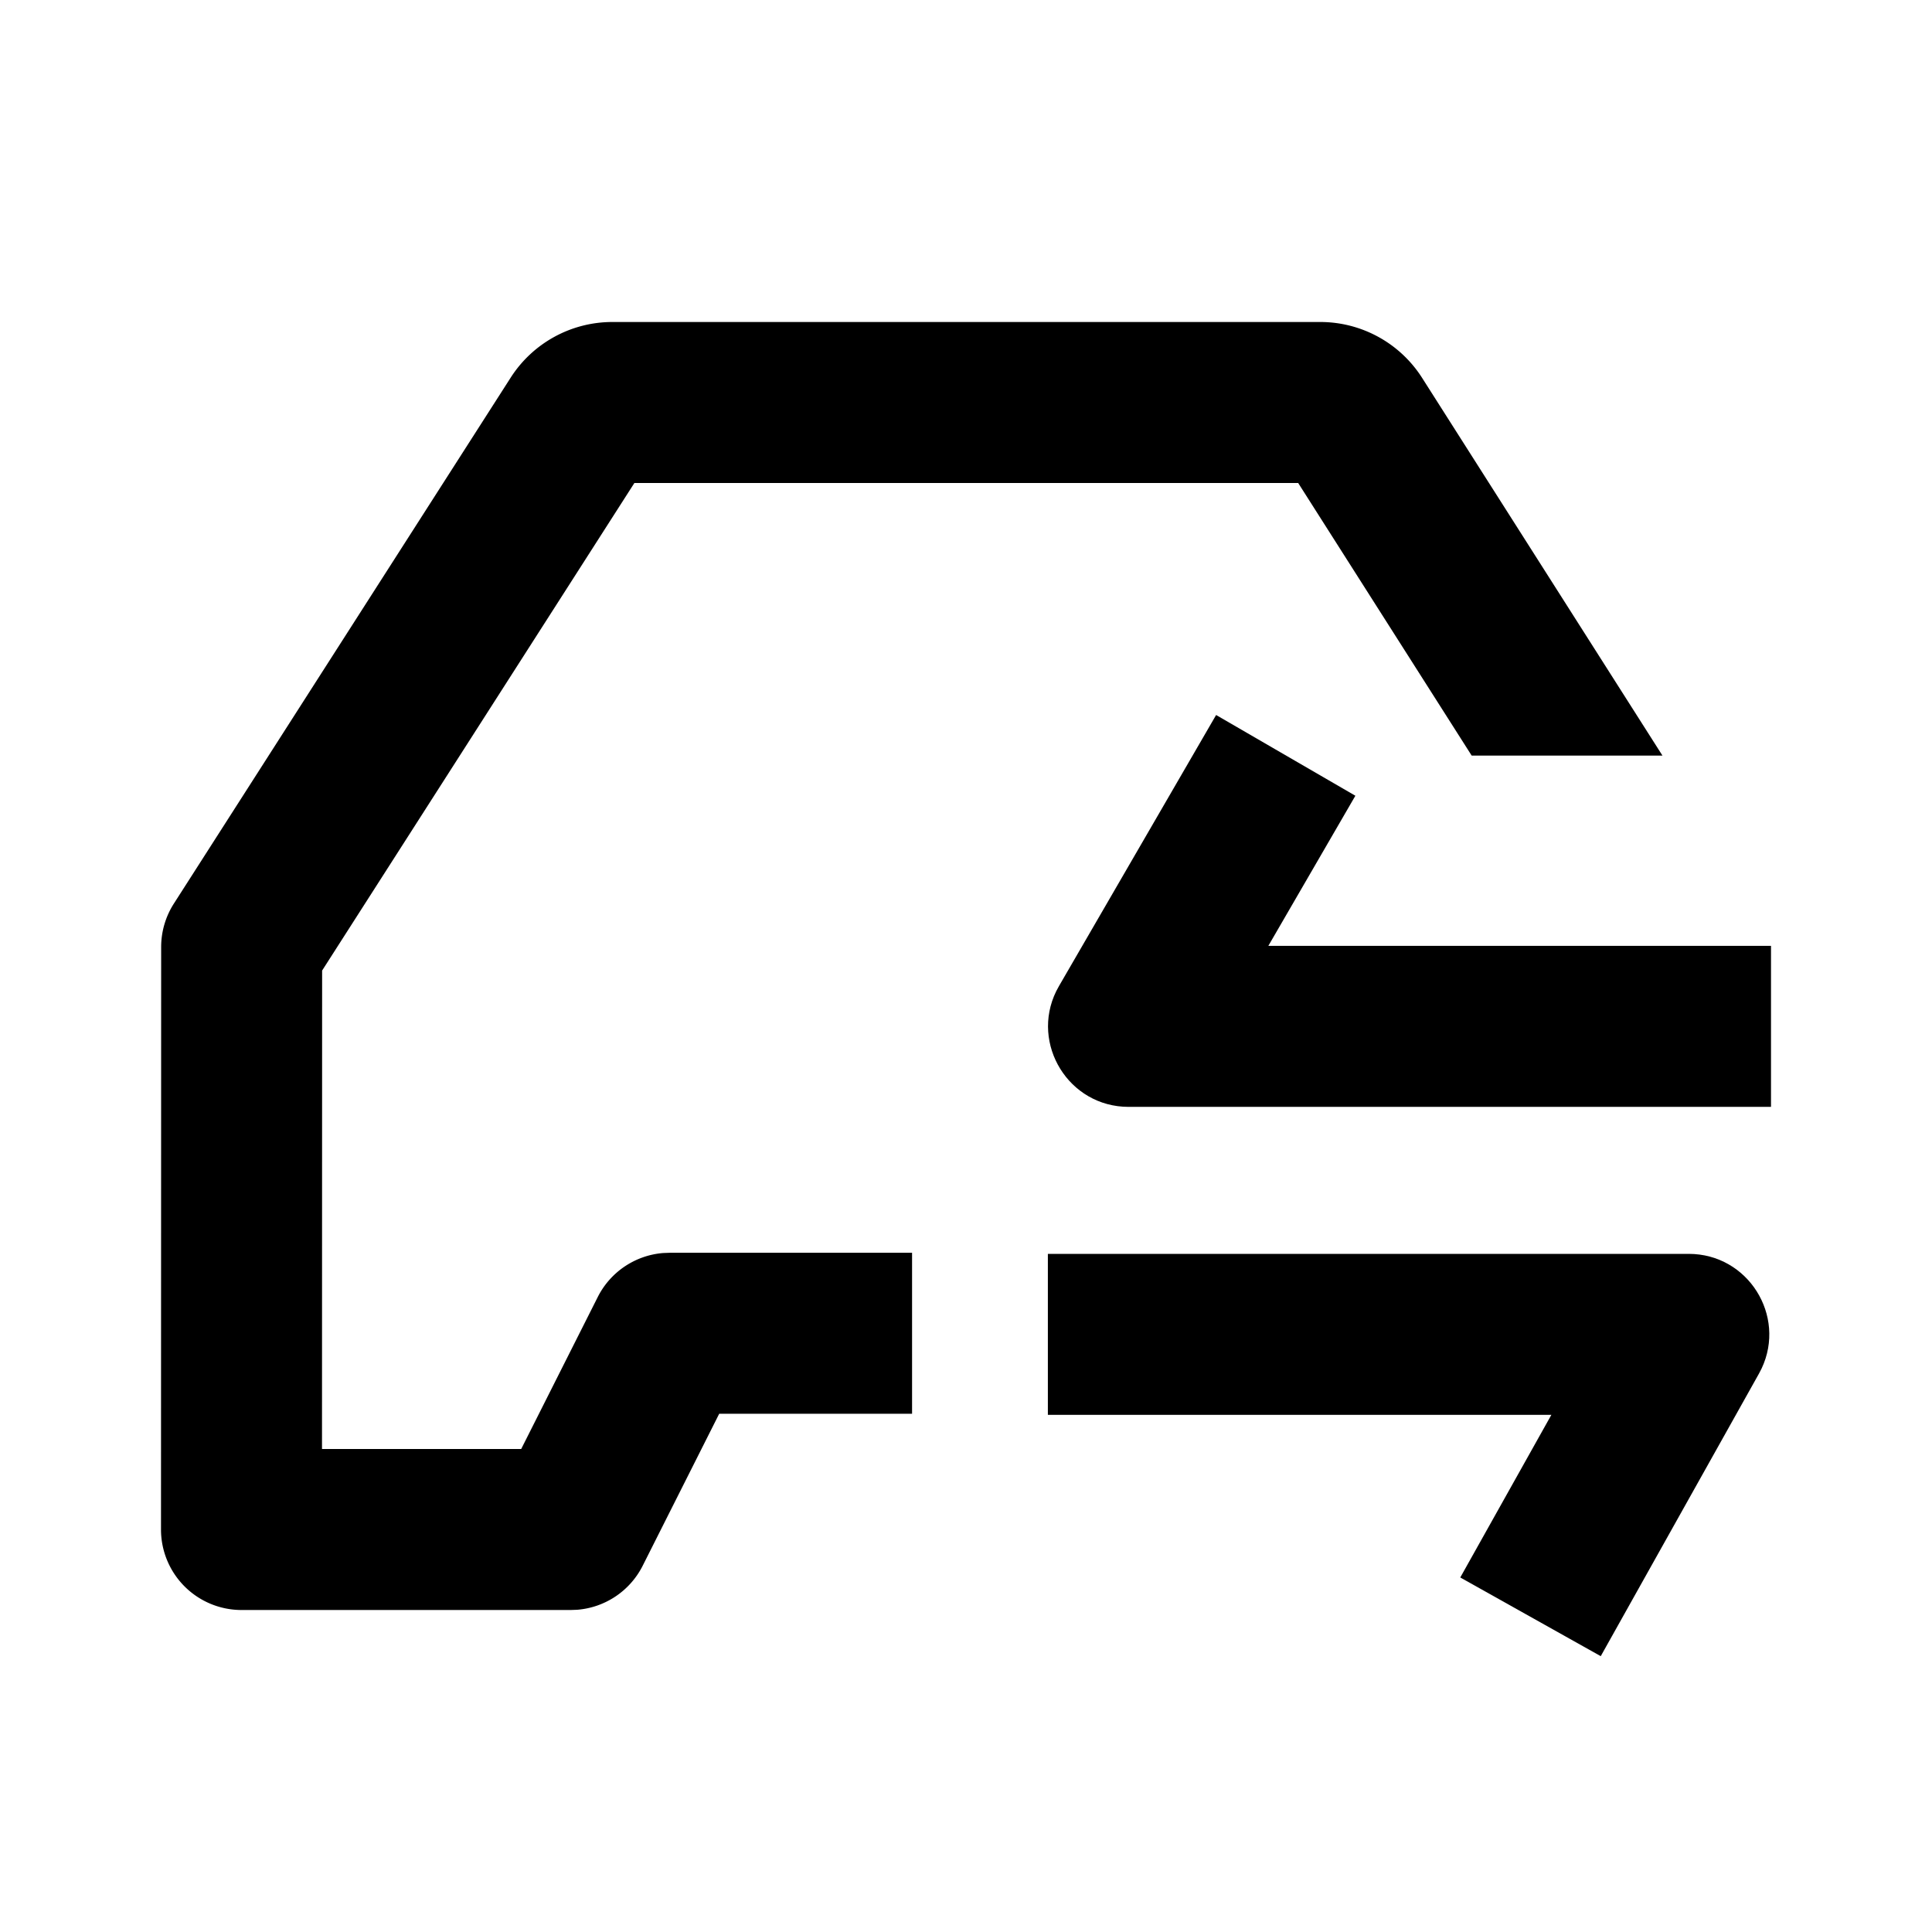 <svg focusable="false" xmlns="http://www.w3.org/2000/svg" width="24" height="24" fill="currentColor" viewBox="0 0 1024 1024"><path d="M699.797 170.667a64 64 0 0 1 53.973 29.653l127.36 200.149h-101.12L688.064 256H336.235L170.731 514.411 170.667 768h105.579l40.555-80.512a42.667 42.667 0 0 1 34.688-23.36l3.413-0.128 128.512-0.021v85.355h-102.229l-40.533 80.512a42.667 42.667 0 0 1-34.667 23.36l-3.435 0.128H128a42.667 42.667 0 0 1-42.667-42.667l0.085-308.757a42.667 42.667 0 0 1 6.741-22.997l178.517-278.763A64 64 0 0 1 324.565 170.667z"></path><path d="M644.565 378.965l73.813 42.795-46.123 79.552L938.667 501.333v85.333H598.187c-31.787 0-52.053-33.365-38.379-61.291l1.493-2.773 83.264-143.637zM848.427 877.803l-74.453-41.707 48.277-86.187H555.392v-85.333h339.648c31.509 0 51.776 32.768 38.699 60.651l-1.472 2.859-83.84 149.717z"></path></svg>